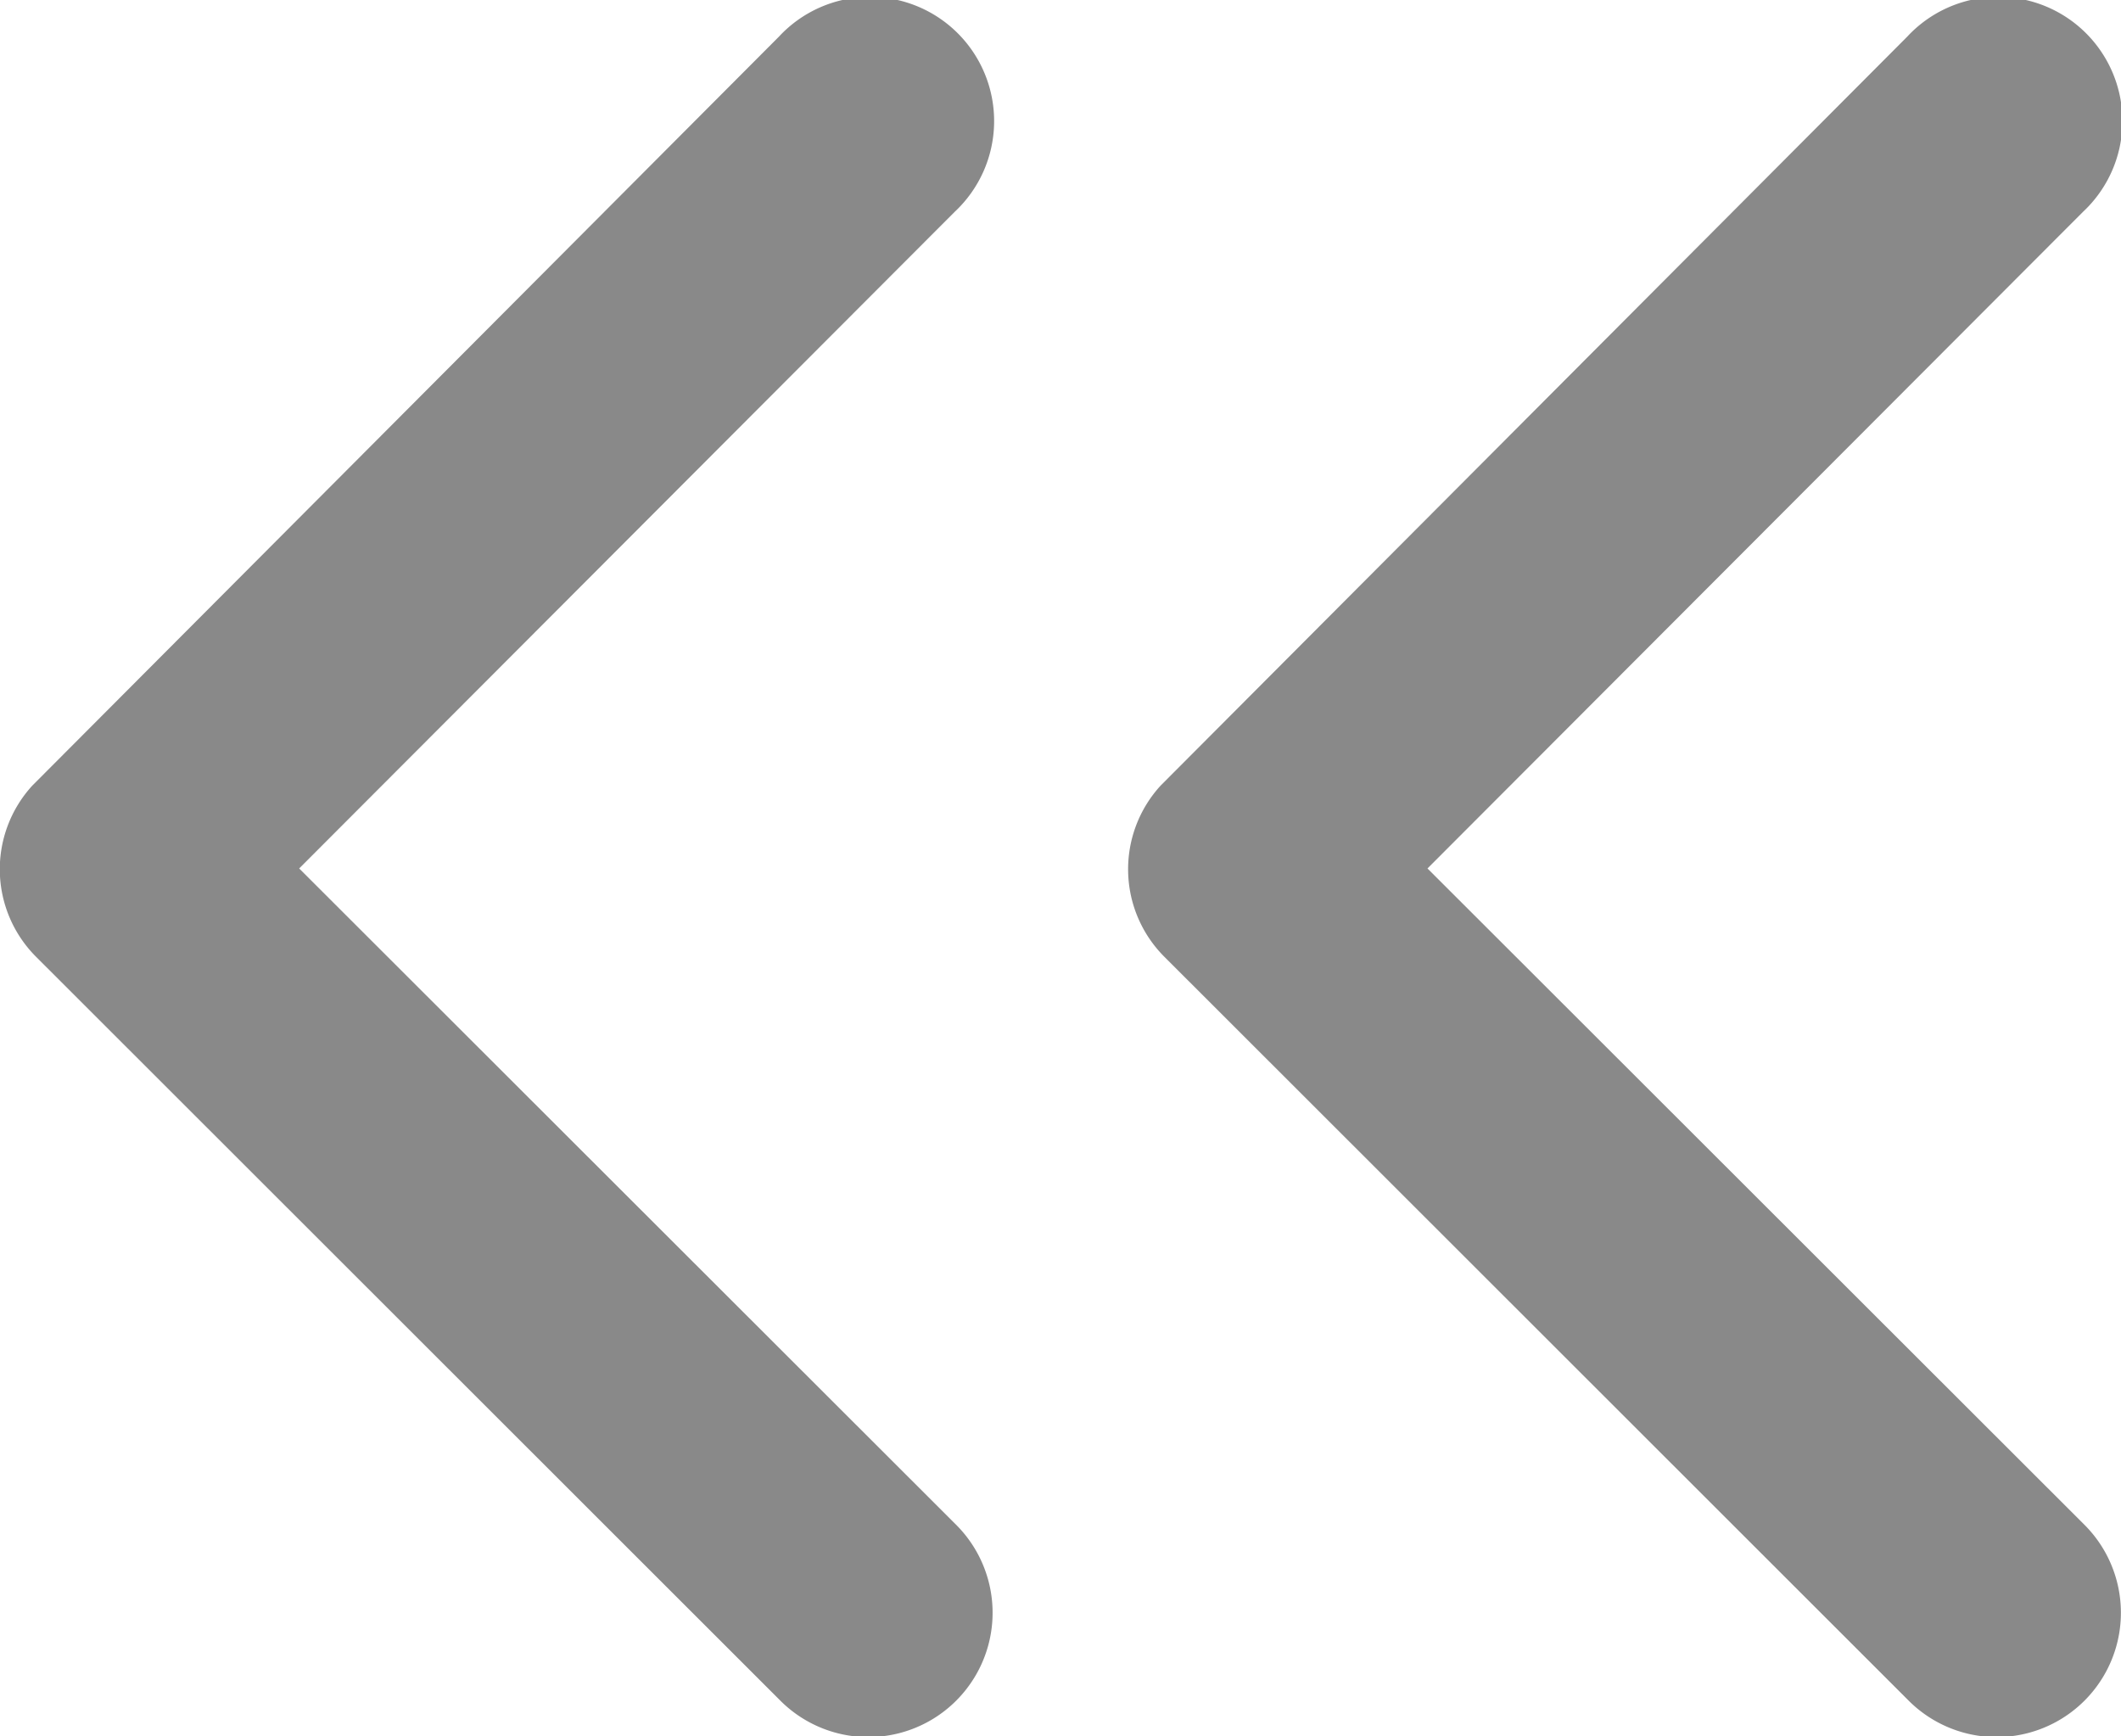 <svg xmlns="http://www.w3.org/2000/svg" width="12.215" height="9.999" viewBox="0 0 12.215 9.999"><defs><style>.a{fill:#898989;}</style></defs><g transform="translate(-11.395 -14.002)"><path class="a" d="M15.244,11.192,11.46,7.412A.715.715,0,0,1,12.473,6.4l4.287,4.284a.713.713,0,0,1,.021.985l-4.3,4.313a.715.715,0,1,1-1.012-1.009Z" transform="translate(28.362 30.195) rotate(180)"/><path class="a" d="M15.244,11.192,11.46,7.412A.715.715,0,0,1,12.473,6.4l4.287,4.284a.713.713,0,0,1,.021.985l-4.3,4.313a.715.715,0,1,1-1.012-1.009Z" transform="translate(34.86 30.195) rotate(180)"/></g></svg>